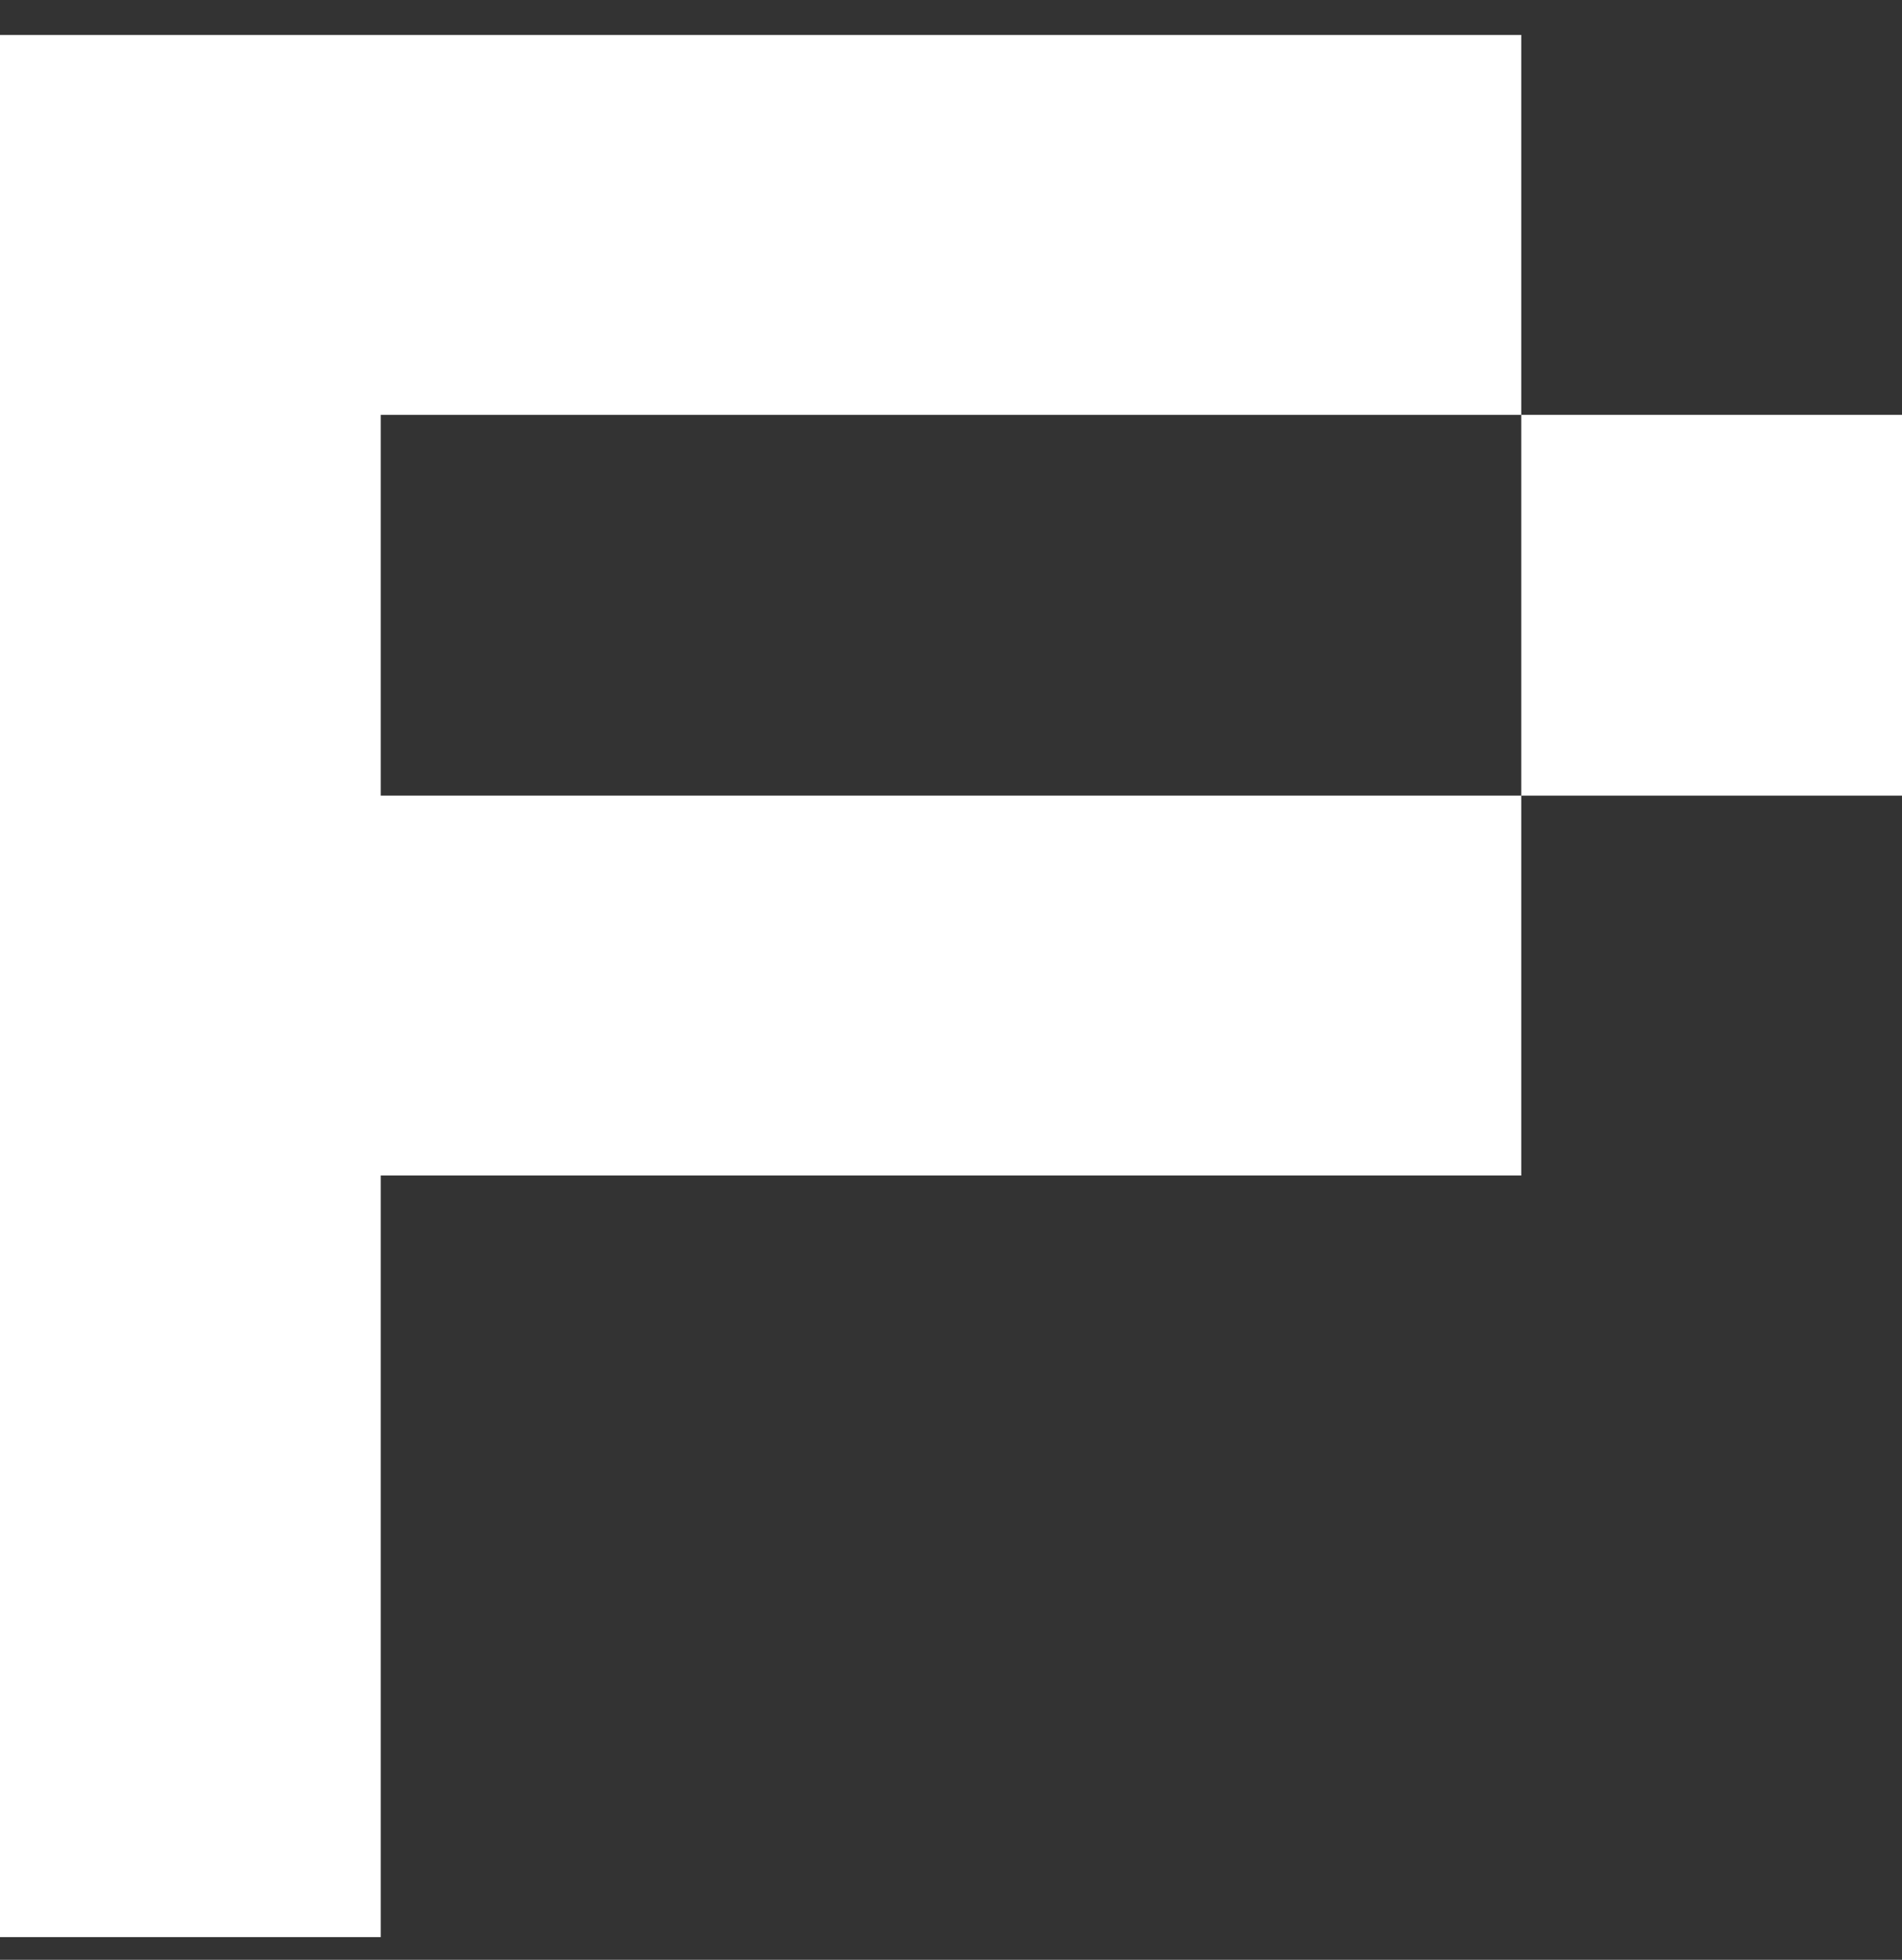 <svg width="33" height="34" viewBox="0 0 33 34" fill="none" xmlns="http://www.w3.org/2000/svg">
<rect x="0" y="0" width="33" height="34" fill="#333333" stroke="none"/>
<path d="M6.606 7.197V13.803H26.394V20.394H6.606V33.606H0V0.606H26.394V7.197H6.606ZM26.394 7.197H33V13.803H26.394V7.197Z" fill="white"/>
</svg>
